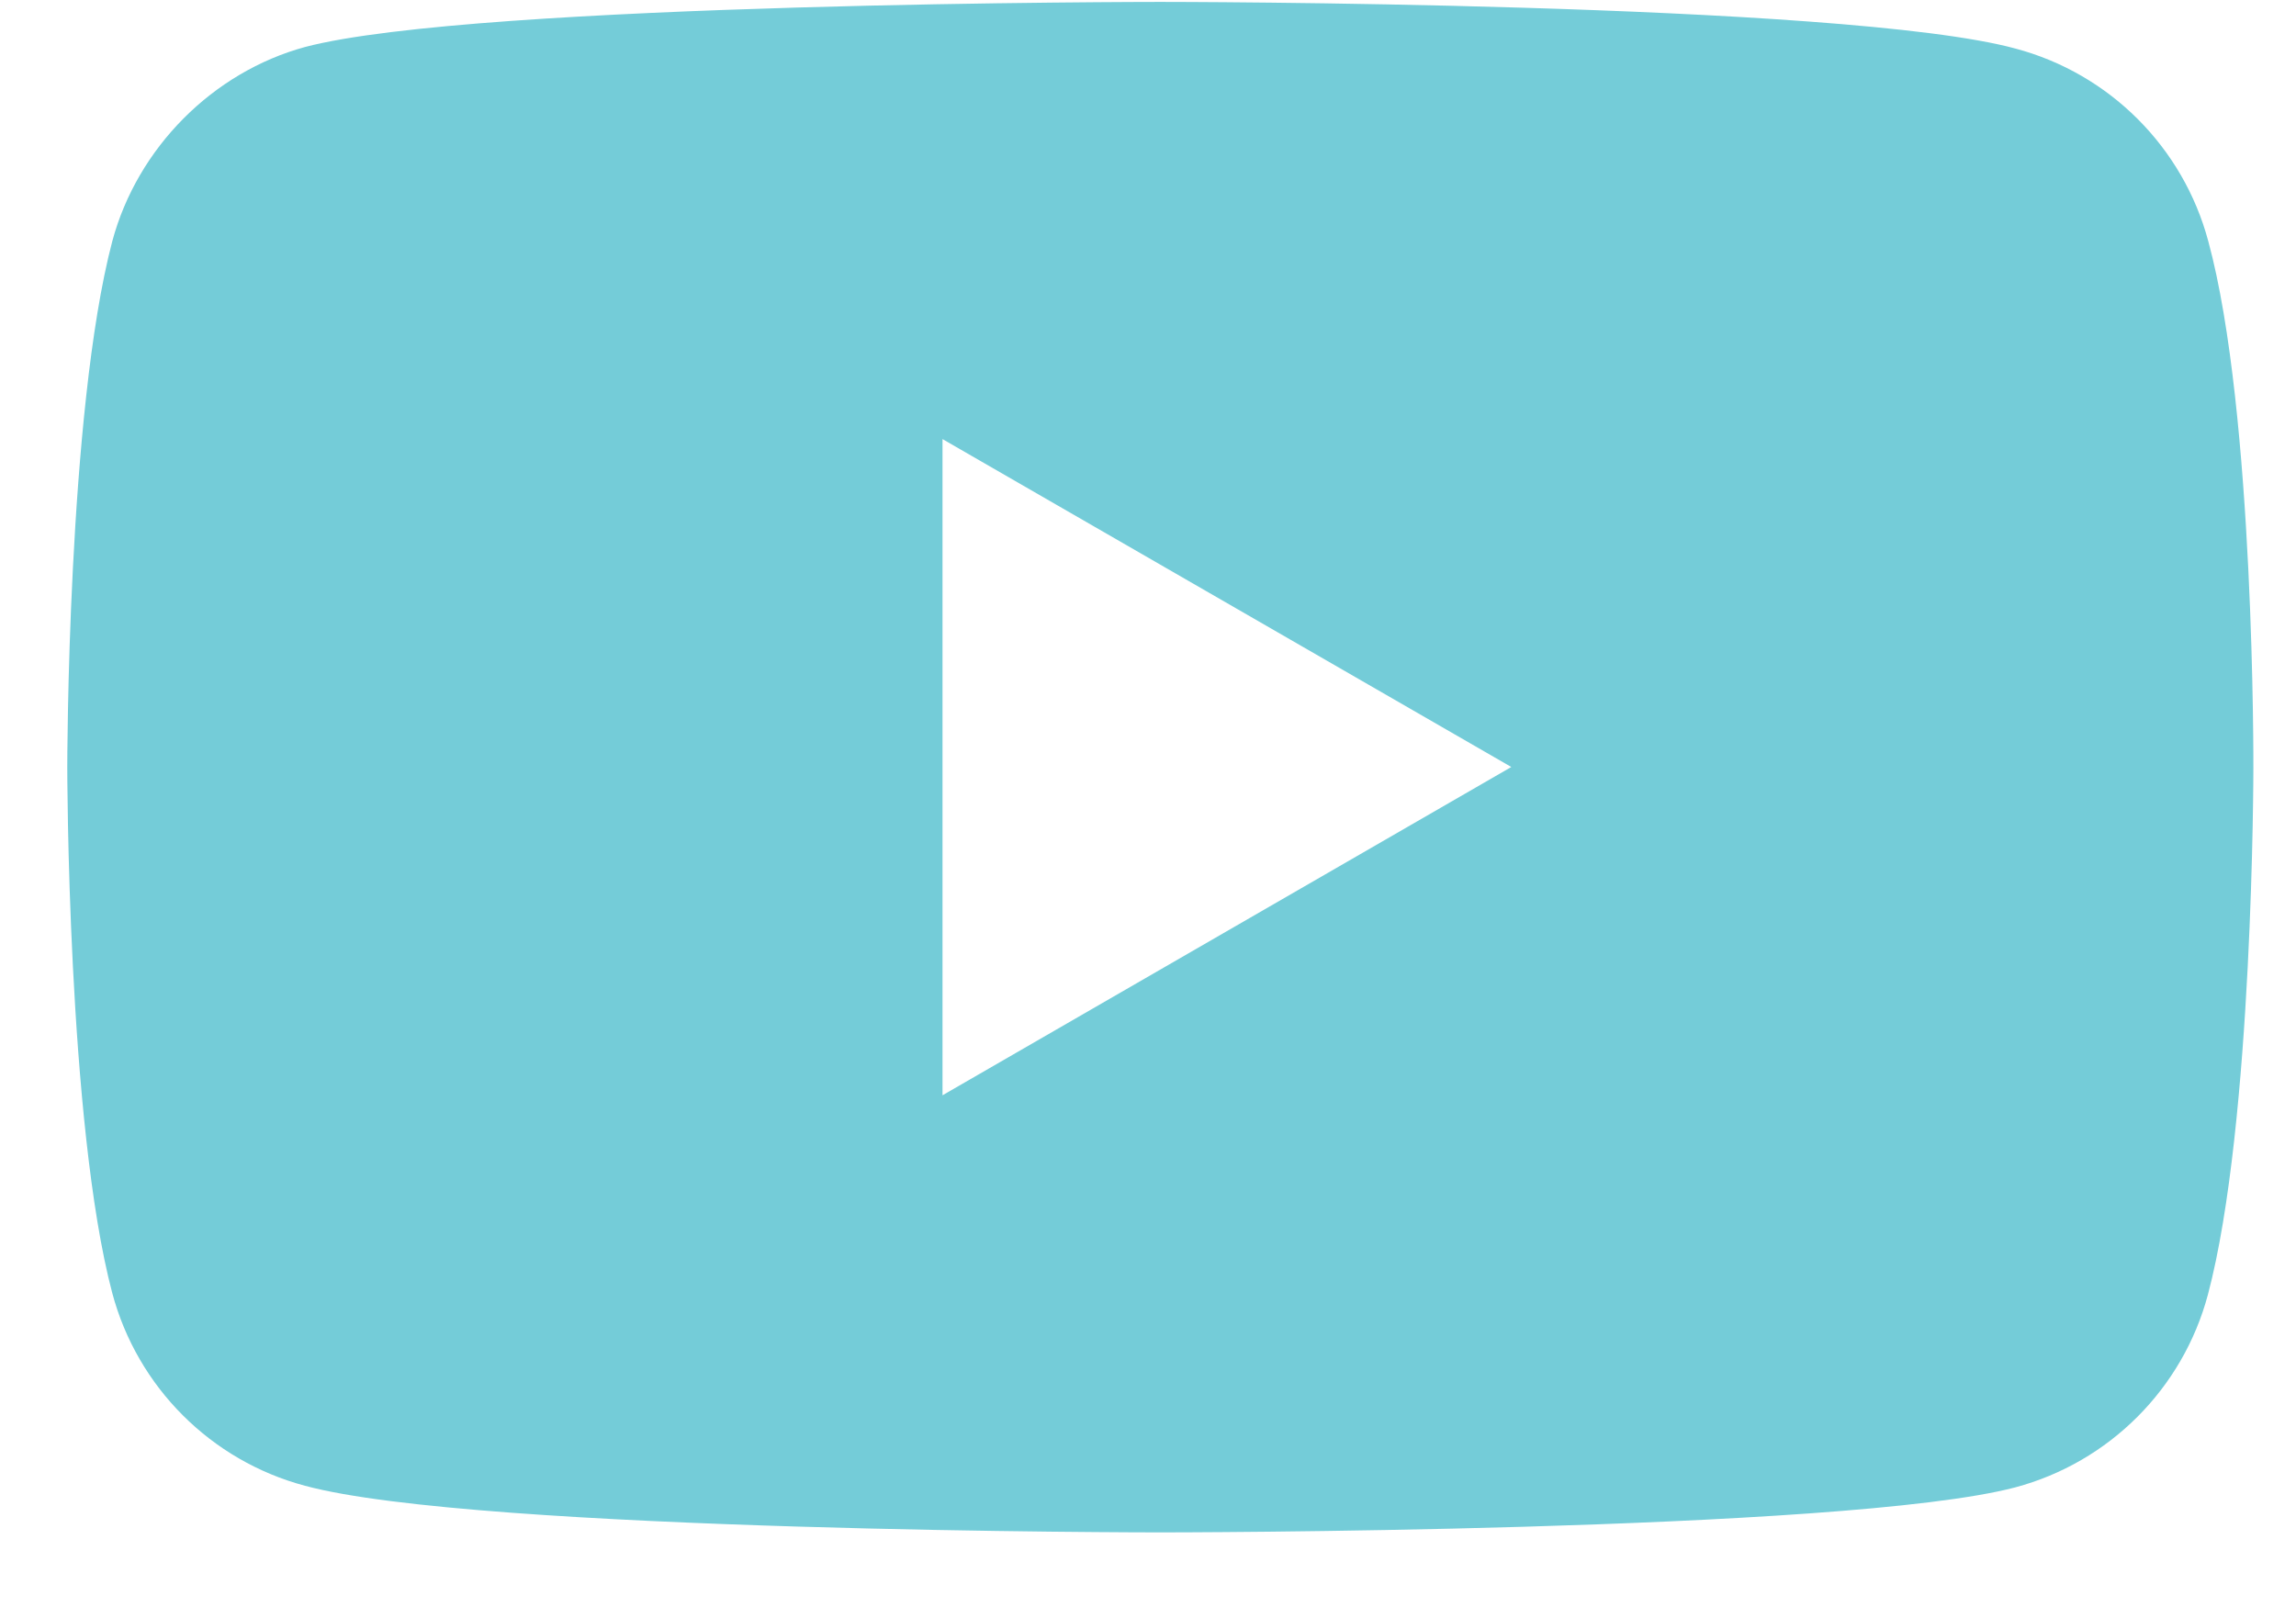 <svg width="30" height="21" viewBox="0 0 30 21" fill="none" xmlns="http://www.w3.org/2000/svg">
<path d="M28.854 3.153C28.526 1.925 27.564 0.962 26.336 0.635C24.099 0.025 15.161 0.025 15.161 0.025C15.161 0.025 6.223 0.025 3.986 0.614C2.783 0.942 1.795 1.93 1.467 3.153C0.879 5.385 0.879 10.023 0.879 10.023C0.879 10.023 0.879 14.681 1.467 16.898C1.795 18.126 2.757 19.089 3.986 19.416C6.238 20.025 15.156 20.025 15.156 20.025C15.156 20.025 24.093 20.025 26.331 19.437C27.559 19.109 28.521 18.147 28.849 16.918C29.443 14.681 29.443 10.043 29.443 10.043C29.443 10.043 29.463 5.39 28.854 3.153ZM12.315 14.313V5.738L19.747 10.023L12.315 14.313Z" fill="#74CCD8"/>
</svg>
